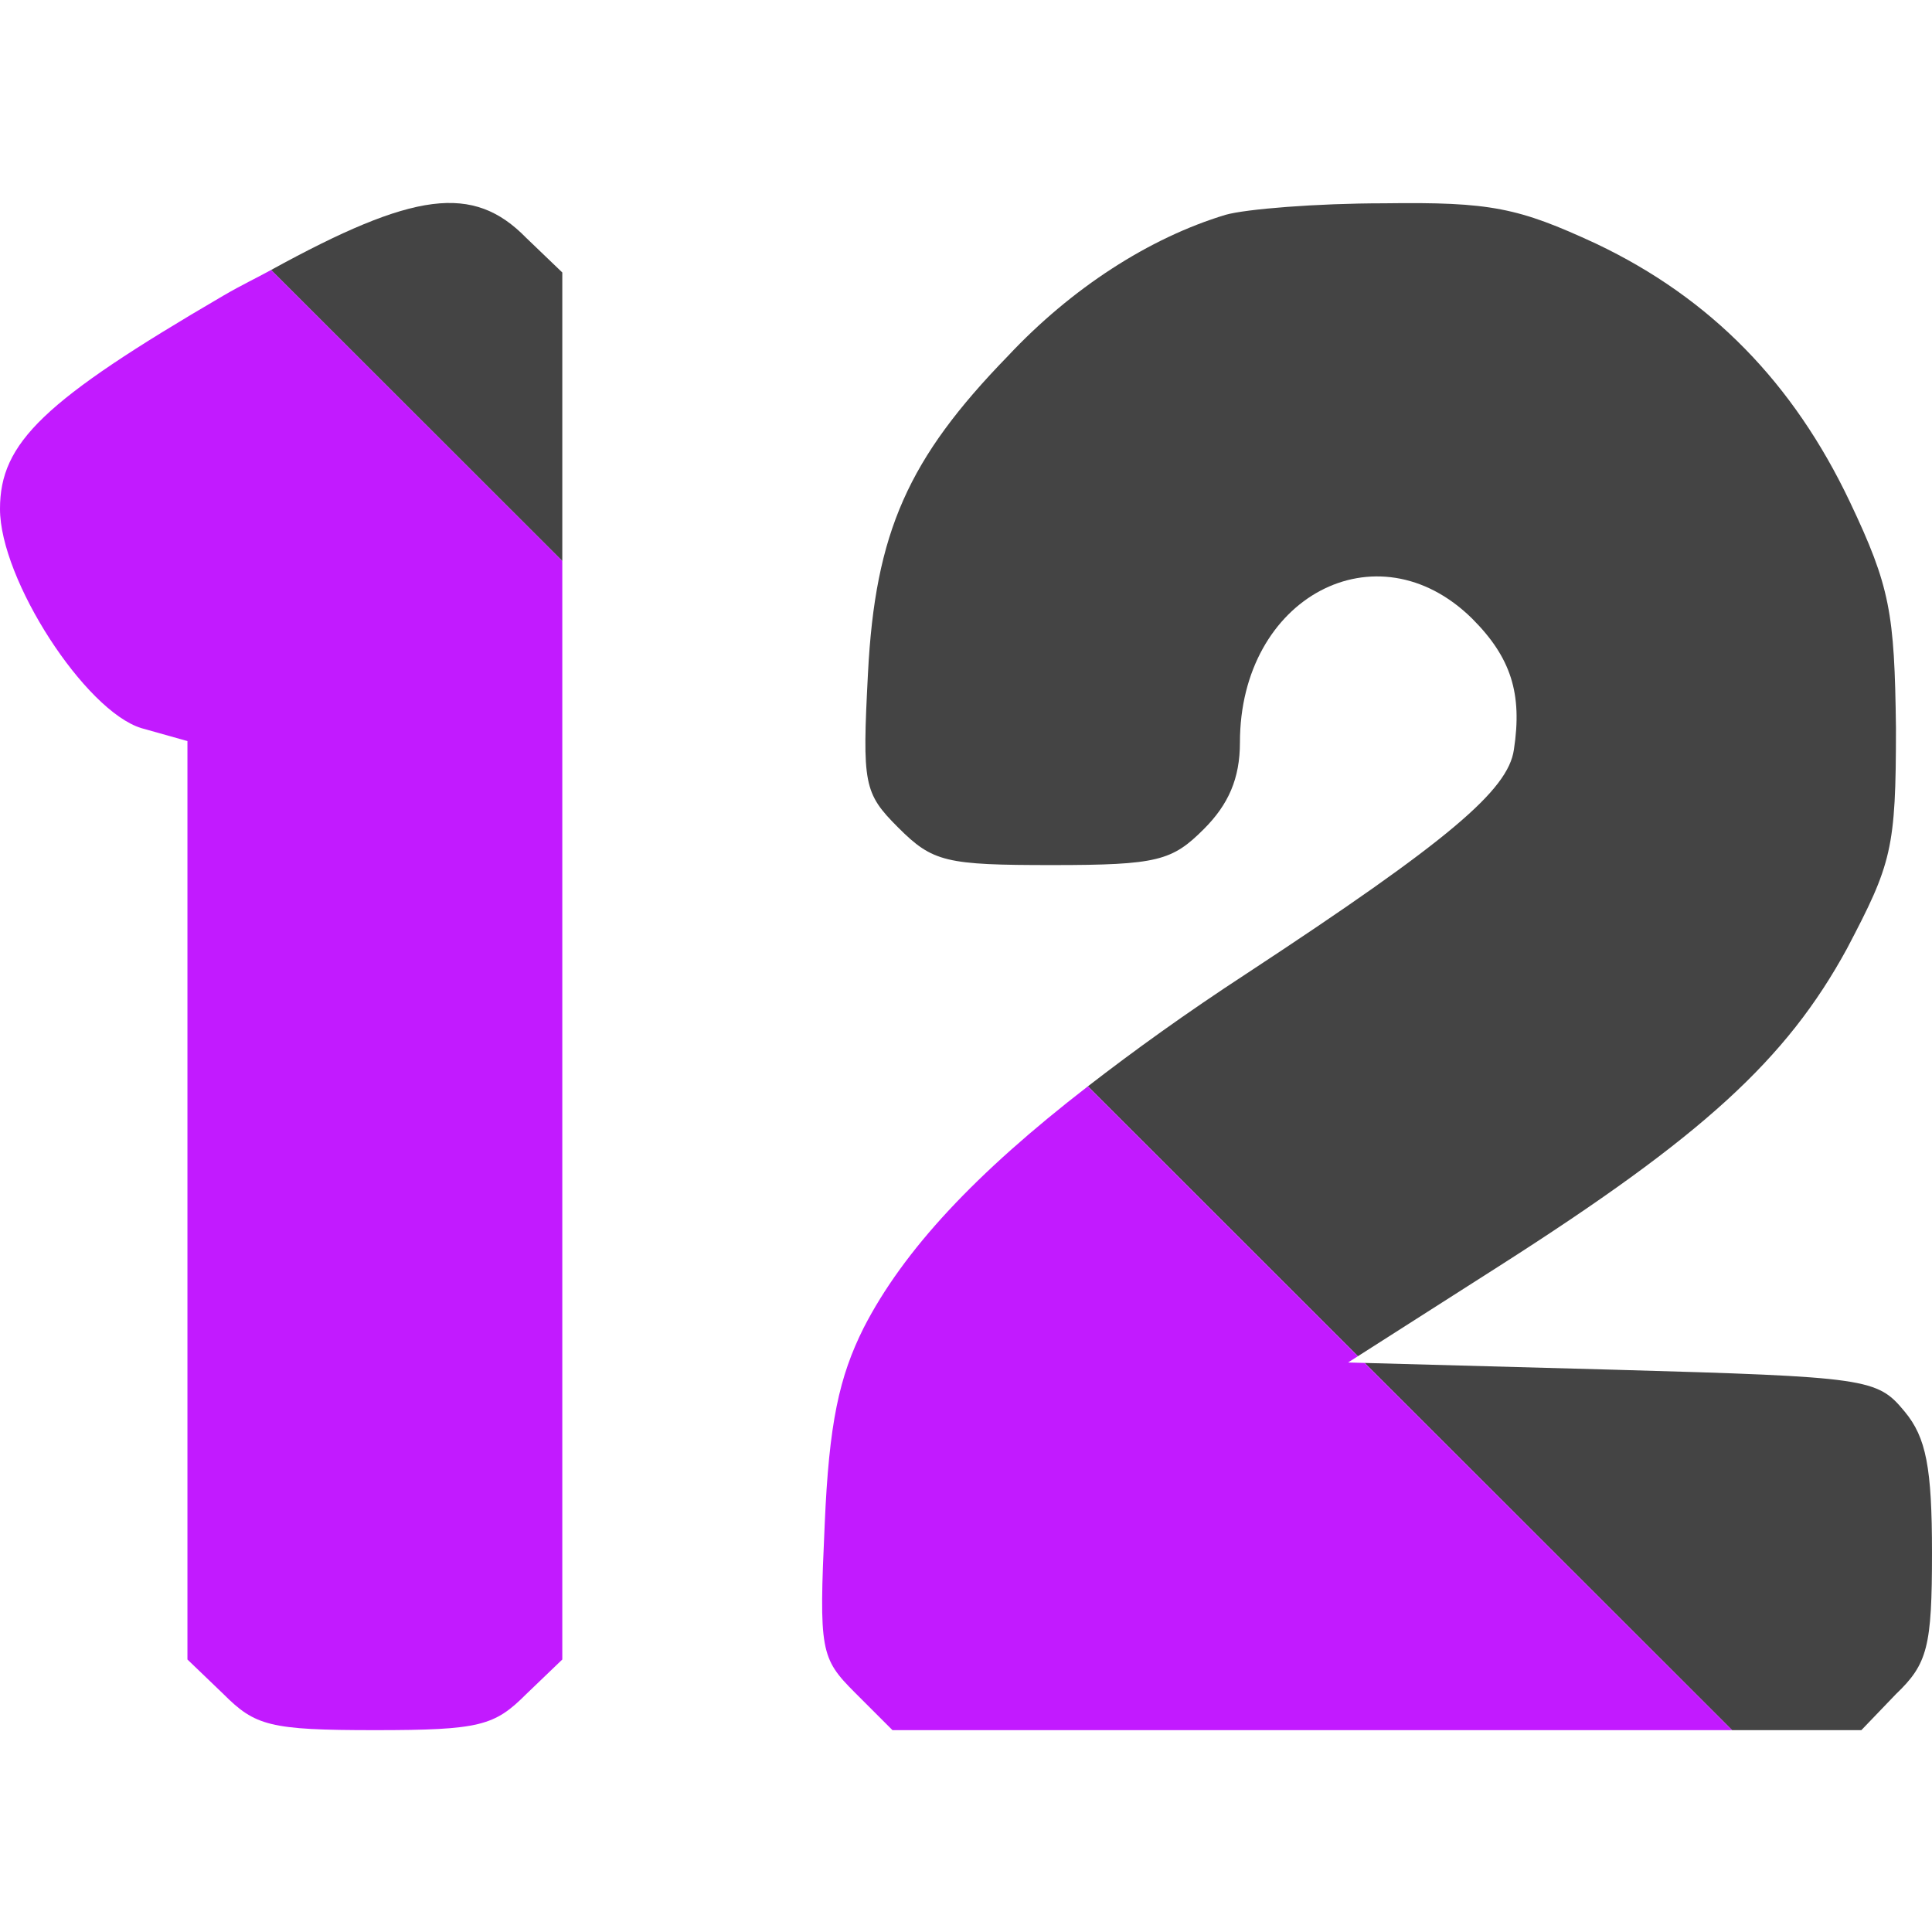 <?xml version="1.0" encoding="UTF-8" standalone="no"?>
<svg
   version="1.0"
   width="134pt"
   height="134pt"
   viewBox="0 0 134 134"
   preserveAspectRatio="xMidYMid meet"
   id="svg10"
   sodipodi:docname="twelve.svg"
   inkscape:version="1.1 (ce6663b3b7, 2021-05-25)"
   xmlns:inkscape="http://www.inkscape.org/namespaces/inkscape"
   xmlns:sodipodi="http://sodipodi.sourceforge.net/DTD/sodipodi-0.dtd"
   xmlns="http://www.w3.org/2000/svg"
   xmlns:svg="http://www.w3.org/2000/svg">
  <defs
     id="defs14" />
  <sodipodi:namedview
     id="namedview12"
     pagecolor="#ffffff"
     bordercolor="#666666"
     borderopacity="1.0"
     inkscape:pageshadow="2"
     inkscape:pageopacity="0.0"
     inkscape:pagecheckerboard="0"
     inkscape:document-units="pt"
     showgrid="false"
     inkscape:zoom="4.886194"
     inkscape:cx="89.435662"
     inkscape:cy="89.333333"
     inkscape:window-width="2488"
     inkscape:window-height="1376"
     inkscape:window-x="2632"
     inkscape:window-y="27"
     inkscape:window-maximized="1"
     inkscape:current-layer="g973" />
  <g
     transform="translate(0,134) scale(0.1,-0.1)"
     fill="#444444"
     stroke="none"
     id="g8">
    <g
       id="g973">
      <path
         id="path4"
         style="color:#000000;fill:#444444;stroke-width:0.133;-inkscape-stroke:none"
         d="M 52 51.883 L 52 25.199 L 48.666 22 C 43.759 16.973 38.291 17.707 25.068 24.967 L 52 51.883 z "
         transform="matrix(7.5,0,0,-7.5,0,1340)" />
      <path
         id="path1106"
         style="color:#000000;fill:#c21aff;stroke-width:0.133;-inkscape-stroke:none;fill-opacity:1"
         d="M 52 51.883 L 25.068 24.967 C 23.56 25.795 22.399 26.324 20.666 27.334 C 3.999 37.067 2.3684758e-15 40.933 0 47.066 C 0 53.6 7.866 65.734 13.066 67.334 L 17.334 68.533 L 17.334 111.066 L 17.334 153.467 L 20.666 156.666 C 23.599 159.599 24.933 160 34.666 160 C 44.399 160 45.733 159.599 48.666 156.666 L 52 153.467 L 52 89.334 L 52 51.883 z "
         transform="matrix(7.5,0,0,-7.5,0,1340)" />
      <path
         id="path6"
         style="color:#000000;fill:#444444;stroke-width:0.133;-inkscape-stroke:none"
         d="M 125.578 125.418 L 138.666 117.066 C 157.466 105.066 165.201 97.999 170.801 87.732 C 174.934 79.866 175.334 78.534 175.334 67.334 C 175.201 56.667 174.8 54.267 171.066 46.4 C 165.866 35.467 158.266 27.6 147.6 22.533 C 140.4 19.2 137.867 18.667 128 18.801 C 121.733 18.801 115.201 19.334 113.334 19.867 C 106.267 22.001 99.066 26.667 93.199 32.934 C 83.999 42.4 80.934 49.201 80.268 62.268 C 79.734 72.534 79.866 73.333 83.066 76.533 C 86.266 79.733 87.467 80 97.334 80 C 107.067 80 108.401 79.599 111.334 76.666 C 113.601 74.399 114.666 71.999 114.666 68.666 C 114.666 55.199 127.333 48.533 136.133 57.199 C 139.733 60.799 140.8 64.134 140 69.334 C 139.467 73.067 134.001 77.733 115.334 90 C 109.631 93.725 104.881 97.154 100.605 100.461 L 125.578 125.418 z "
         transform="matrix(7.5,0,0,-7.5,0,1340)" />
      <path
         id="path1111"
         style="color:#000000;fill:#444444;stroke-width:0.133;-inkscape-stroke:none"
         d="M 160.18 160 L 172.133 160 L 175.334 156.666 C 178.267 153.866 178.666 152.266 178.666 143.6 C 178.666 135.733 178.133 132.933 176.133 130.533 C 173.599 127.467 172.799 127.333 149.199 126.666 L 126.201 126.041 L 160.18 160 z "
         transform="matrix(7.5,0,0,-7.5,0,1340)" />
      <path
         id="path1109"
         style="color:#000000;fill:#c21aff;stroke-width:0.133;-inkscape-stroke:none;fill-opacity:1"
         d="M 160.18 160 L 126.201 126.041 L 124.666 126 L 125.578 125.418 L 100.605 100.461 C 90.187 108.518 83.554 115.616 79.867 122.801 C 77.601 127.334 76.668 131.6 76.268 140.934 C 75.734 152.667 75.866 153.333 79.066 156.533 L 82.533 160 L 127.334 160 L 160.18 160 z "
         transform="matrix(7.5,0,0,-7.5,0,1340)" />
    </g>
  </g>
</svg>
